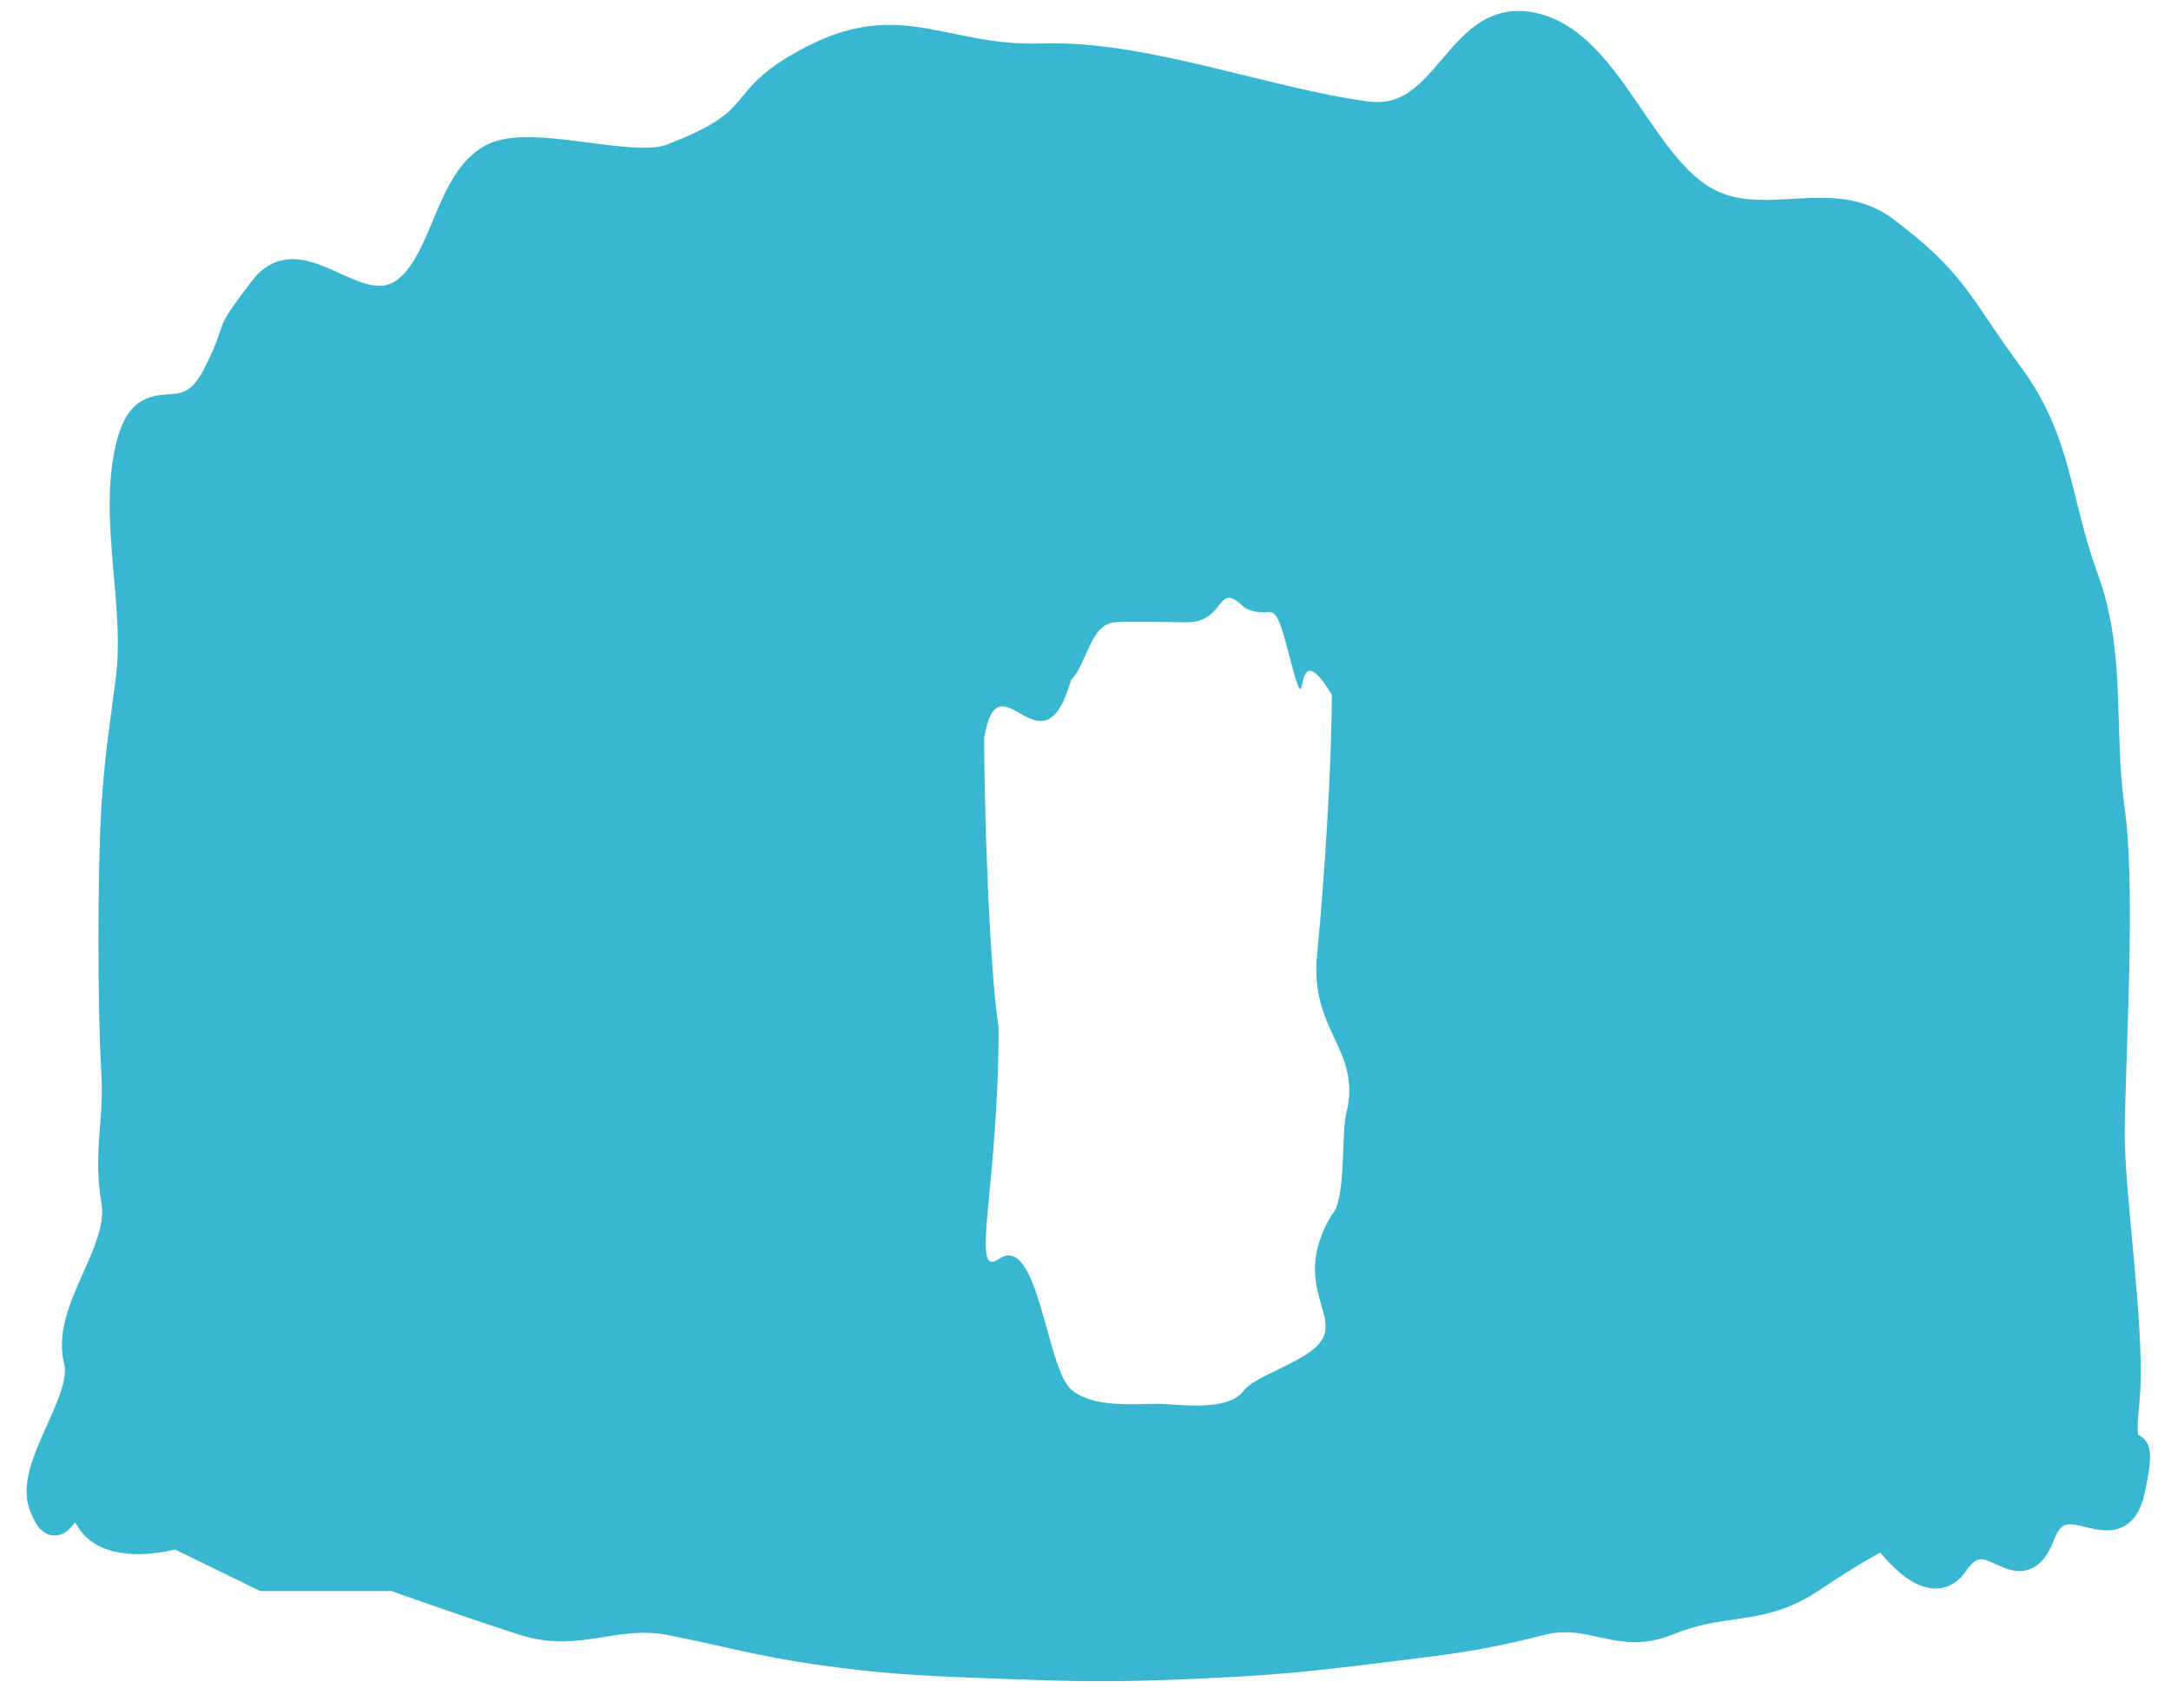 <svg width="75" height="59" viewBox="0 0 75 59" fill="none" xmlns="http://www.w3.org/2000/svg">
<path d="M51.229 0.715C51.817 0.374 52.509 0.259 53.353 0.524L53.617 0.619C54.218 0.866 54.729 1.28 55.176 1.753C55.687 2.293 56.143 2.942 56.574 3.571C57.013 4.212 57.424 4.83 57.866 5.365C58.307 5.899 58.749 6.312 59.226 6.555L59.39 6.632C60.212 6.989 61.086 6.917 62.103 6.86C63.141 6.802 64.336 6.764 65.407 7.57L65.849 7.911C67.934 9.564 68.156 10.434 69.804 12.666L69.969 12.896C70.763 14.037 71.153 15.112 71.454 16.204C71.779 17.384 71.983 18.498 72.469 19.829L72.56 20.088C72.992 21.385 73.11 22.659 73.163 23.908C73.222 25.259 73.206 26.542 73.397 27.894L73.462 28.452C73.596 29.824 73.596 31.669 73.558 33.483C73.525 35.063 73.463 36.605 73.427 37.859L73.402 39.006C73.388 40.149 73.574 41.901 73.737 43.712C73.876 45.265 74 46.868 73.938 48.068L73.9 48.555C73.834 49.15 73.845 49.439 73.865 49.57C73.928 49.601 74.019 49.653 74.095 49.742C74.221 49.889 74.261 50.064 74.273 50.212C74.29 50.417 74.261 50.705 74.186 51.118L74.094 51.574C73.962 52.192 73.69 52.644 73.194 52.809C72.973 52.883 72.754 52.882 72.572 52.861C72.391 52.84 72.208 52.796 72.06 52.76C71.721 52.679 71.526 52.643 71.374 52.68C71.298 52.699 71.165 52.752 71.026 53.044L70.966 53.184C70.757 53.731 70.462 54.152 69.98 54.256C69.756 54.305 69.549 54.269 69.387 54.22C69.23 54.173 69.075 54.1 68.957 54.045C68.683 53.918 68.538 53.862 68.411 53.871C68.345 53.875 68.207 53.903 68.003 54.159L67.912 54.283C67.765 54.498 67.583 54.667 67.363 54.771C67.141 54.876 66.912 54.899 66.698 54.872C66.291 54.819 65.929 54.582 65.661 54.36C65.381 54.129 65.14 53.859 64.972 53.655C64.968 53.65 64.964 53.645 64.96 53.64C64.898 53.674 64.825 53.711 64.745 53.756C64.447 53.923 64.028 54.171 63.479 54.527L62.885 54.919C61.896 55.588 61.07 55.774 60.262 55.899C59.564 56.007 58.92 56.068 58.138 56.339L57.794 56.468C56.791 56.877 56.013 56.733 55.327 56.583C54.736 56.453 54.234 56.328 53.606 56.431L53.329 56.49C51.575 56.943 50.361 57.121 48.873 57.305L47.265 57.502C45.505 57.721 44.316 57.837 42.835 57.924L41.225 58.005C39.311 58.088 38.021 58.102 36.421 58.062L34.684 58.005C32.46 57.92 31.062 57.881 29.041 57.624L28.131 57.501C26.147 57.212 25.014 56.877 23.105 56.496C22.232 56.321 21.521 56.453 20.711 56.581C19.956 56.699 19.13 56.809 18.151 56.541L17.954 56.482C17.032 56.187 15.901 55.801 15.004 55.49C14.556 55.334 14.164 55.197 13.885 55.098C13.746 55.049 13.634 55.009 13.557 54.982C13.544 54.977 13.532 54.973 13.521 54.969H8.99L8.886 54.919L6.049 53.534C5.989 53.548 5.917 53.566 5.834 53.583C5.591 53.63 5.254 53.682 4.887 53.692C4.245 53.709 3.309 53.601 2.776 52.877L2.674 52.723C2.644 52.671 2.614 52.63 2.59 52.596C2.547 52.653 2.473 52.751 2.393 52.829C2.318 52.902 2.138 53.058 1.873 53.051C1.589 53.044 1.405 52.86 1.306 52.725C1.228 52.619 1.159 52.487 1.094 52.336L1.031 52.177C0.849 51.697 0.915 51.179 1.042 50.718C1.171 50.252 1.388 49.764 1.589 49.314C1.798 48.848 1.992 48.42 2.117 48.025C2.228 47.673 2.263 47.406 2.235 47.207L2.219 47.126C2.078 46.577 2.139 46.032 2.275 45.526C2.41 45.024 2.63 44.522 2.836 44.059C3.049 43.582 3.247 43.144 3.379 42.716C3.494 42.345 3.548 42.014 3.522 41.711L3.505 41.583C3.351 40.653 3.381 39.923 3.432 39.222C3.476 38.609 3.535 38.035 3.514 37.337L3.499 37.031C3.368 34.867 3.368 30.097 3.499 27.933L3.543 27.297C3.652 25.884 3.808 24.922 4.003 23.4L4.048 22.942C4.123 21.862 4 20.699 3.896 19.471C3.78 18.1 3.688 16.651 4.013 15.314L4.076 15.082C4.23 14.56 4.444 14.188 4.753 13.949C5.107 13.676 5.505 13.648 5.766 13.628C6.056 13.606 6.236 13.593 6.418 13.499C6.585 13.414 6.809 13.226 7.052 12.74C7.536 11.773 7.551 11.567 7.654 11.289C7.777 10.957 7.983 10.651 8.707 9.698L8.869 9.506C9.036 9.329 9.222 9.192 9.426 9.098C9.7 8.973 9.979 8.939 10.246 8.958C10.751 8.993 11.259 9.225 11.675 9.415C12.13 9.621 12.51 9.795 12.873 9.854C13.201 9.907 13.491 9.86 13.787 9.616L13.879 9.533C14.091 9.331 14.277 9.058 14.454 8.722C14.659 8.335 14.832 7.905 15.026 7.444C15.214 6.996 15.423 6.521 15.686 6.103C15.951 5.683 16.29 5.29 16.756 5.032L16.929 4.948C17.345 4.772 17.846 4.732 18.329 4.739C18.895 4.747 19.527 4.823 20.131 4.901C20.748 4.98 21.336 5.061 21.859 5.091C22.394 5.122 22.784 5.093 23.026 5.001L23.621 4.761C24.157 4.531 24.526 4.33 24.795 4.148C25.145 3.911 25.343 3.698 25.54 3.464C25.739 3.227 25.965 2.929 26.331 2.608C26.7 2.284 27.201 1.942 27.979 1.553L28.278 1.412C29.749 0.75 30.902 0.789 32.054 0.989C33.276 1.201 34.381 1.553 35.983 1.501L36.328 1.495C38.062 1.49 39.921 1.868 41.727 2.296C43.679 2.759 45.558 3.278 47.269 3.505L47.483 3.524C48.519 3.57 49.108 2.879 49.864 1.989C50.241 1.545 50.678 1.036 51.229 0.715ZM42.999 21C42 20.001 42.377 21.5 40.999 21.5C40.699 21.5 38.913 21.453 38.499 21.5C37.645 21.598 37.573 22.903 36.999 23.5C35.999 27 34.499 22.501 33.999 25.5C33.999 27.561 34.159 33.319 34.499 35.501C34.499 41.001 33.499 44.188 34.499 43.501C35.869 42.559 36.142 47.246 36.999 48.001C37.74 48.652 39.183 48.501 39.999 48.501C40.63 48.501 42.467 48.818 42.999 48.001C43.437 47.529 44.905 47.095 45.499 46.501C46.499 45.501 44.509 44.469 46.009 41.969C46.509 41.469 46.33 39.18 46.509 38.469C47.062 36.278 45.239 35.634 45.499 33.001C45.733 30.637 46.009 26.497 46.009 24C44.5 21.5 45.347 25.787 44.499 22.5C43.963 20.421 43.999 21.5 42.999 21Z" fill="#3AB7D0"/>
</svg>
